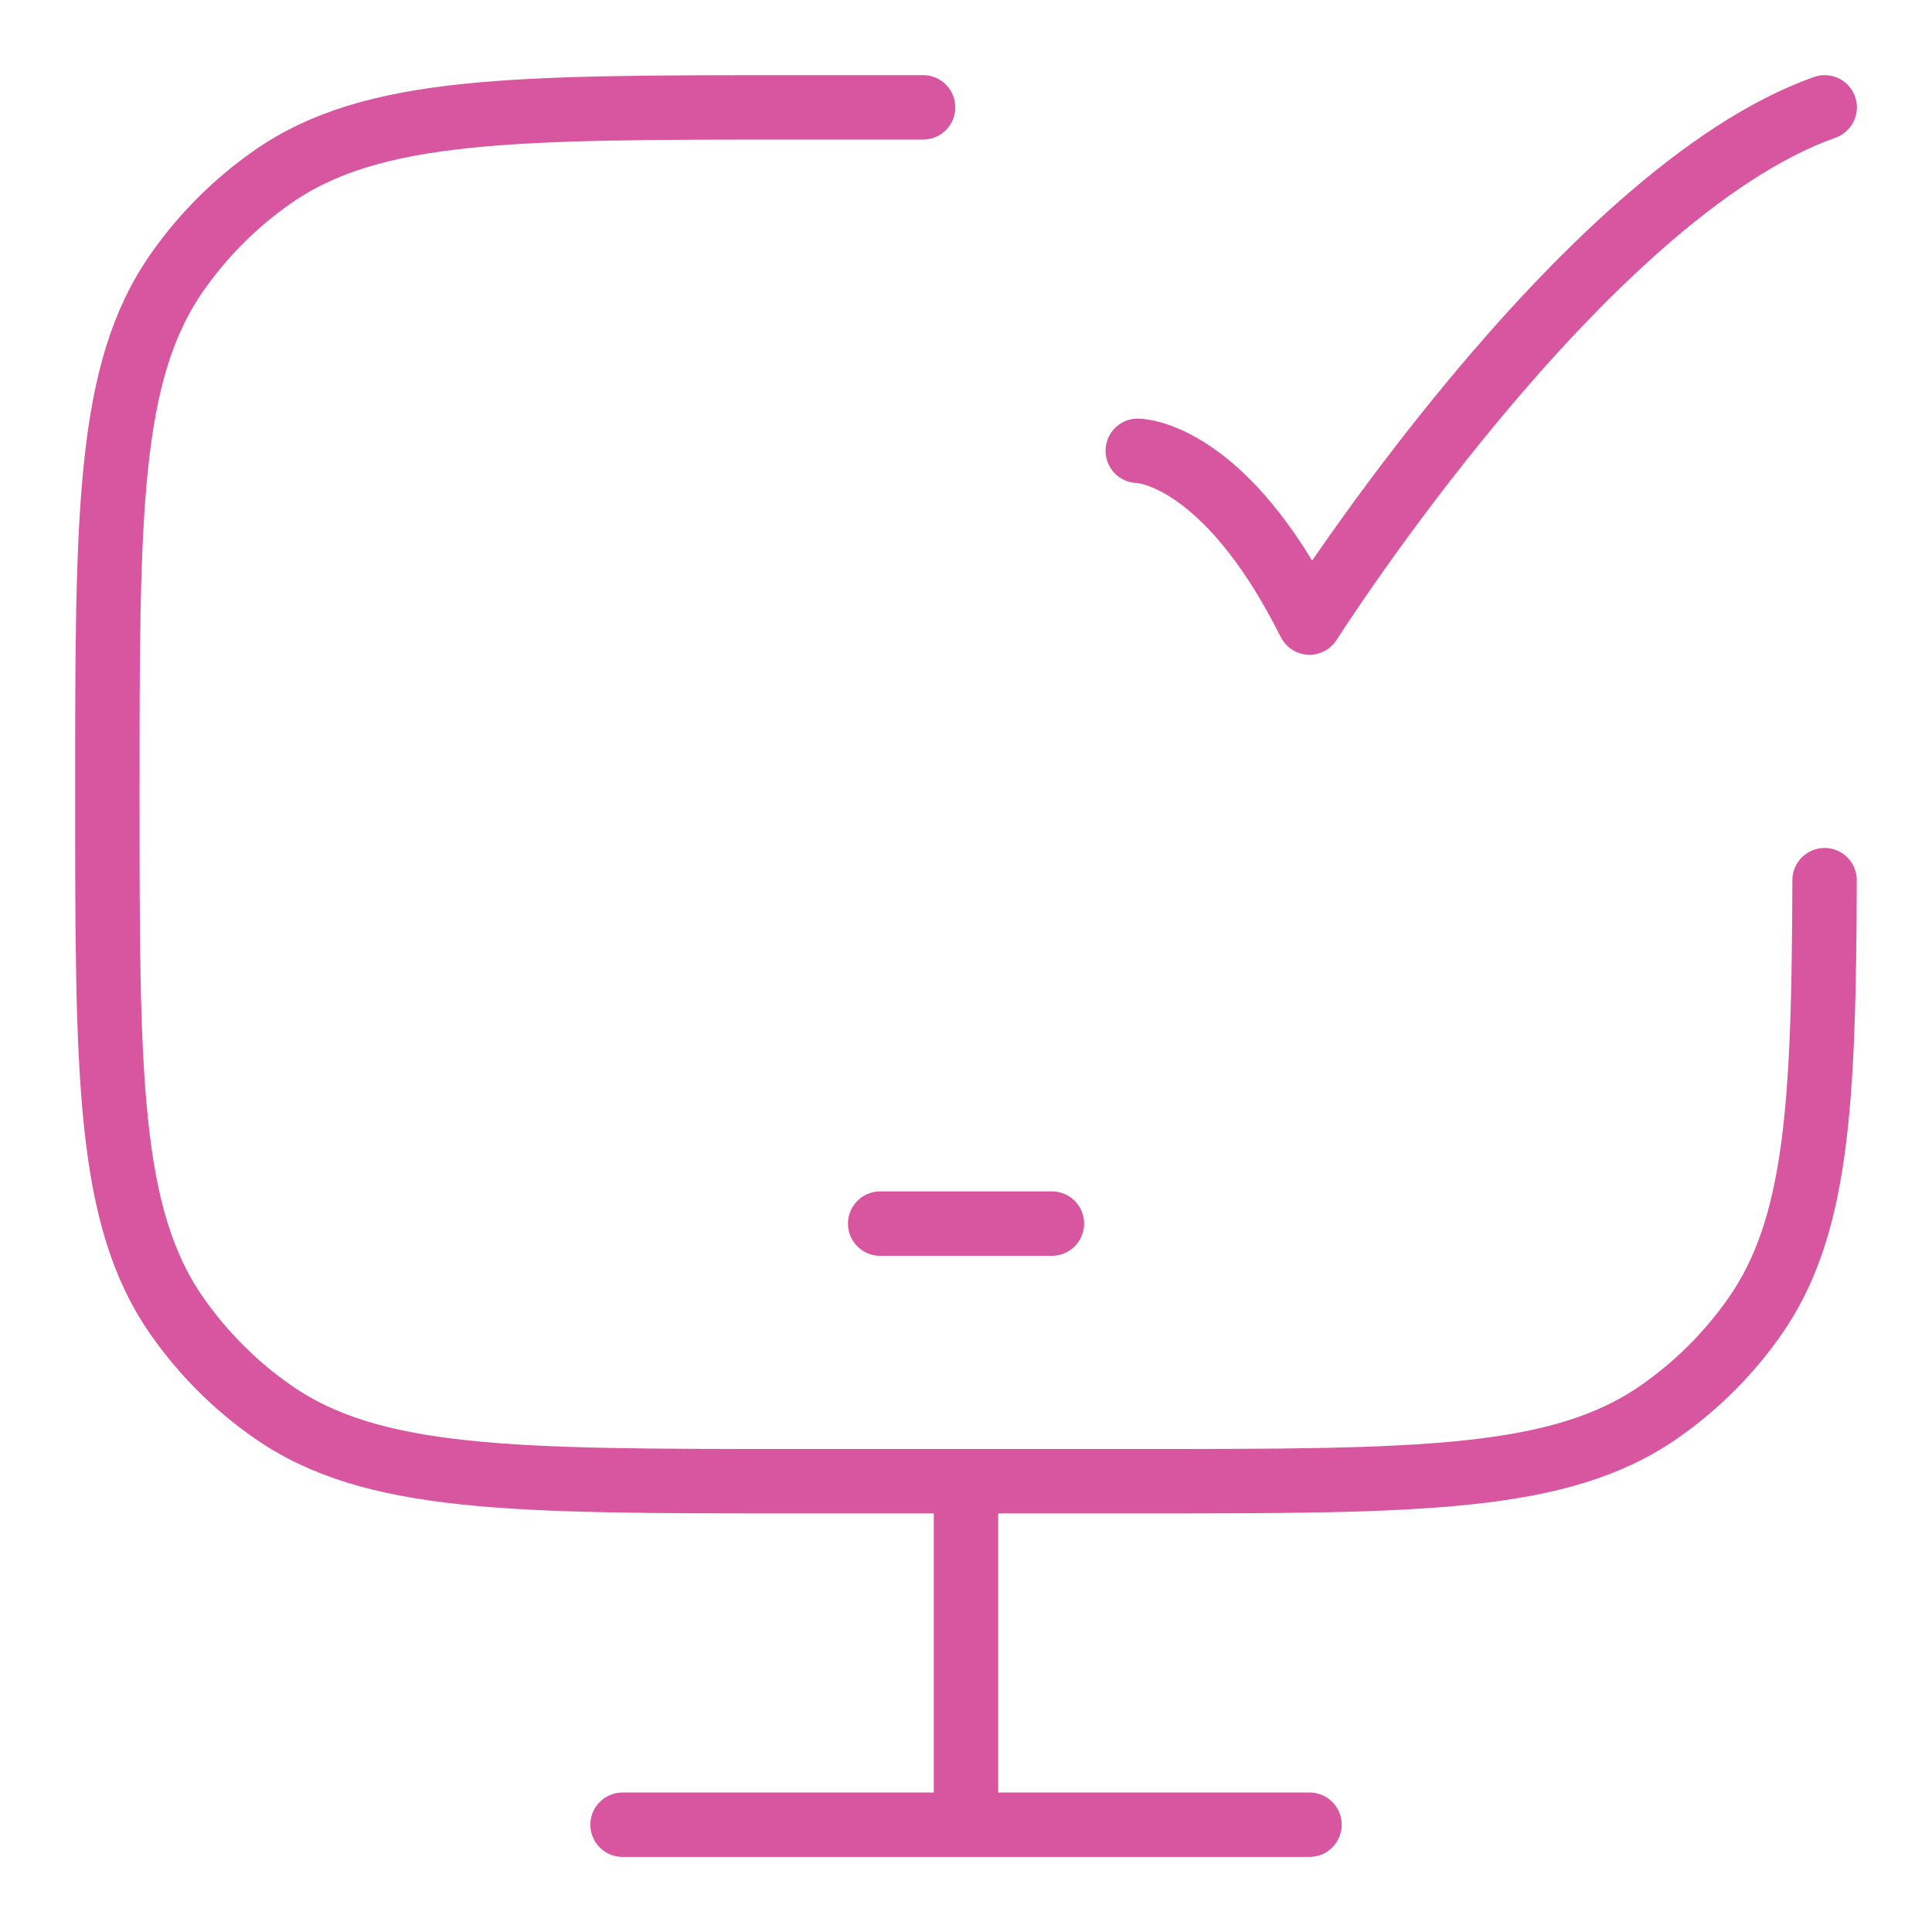 <svg width="30" height="30" viewBox="0 0 30 30" fill="none" xmlns="http://www.w3.org/2000/svg">
<path d="M28.332 13.667C28.321 17.168 28.217 19.058 27.249 20.442C26.847 21.015 26.349 21.514 25.775 21.915C24.226 23 22.039 23 17.667 23H12.334C7.961 23 5.775 23 4.226 21.915C3.652 21.514 3.154 21.015 2.752 20.442C1.667 18.892 1.667 16.706 1.667 12.334C1.667 7.961 1.667 5.775 2.752 4.226C3.154 3.652 3.652 3.154 4.226 2.752C5.775 1.667 7.961 1.667 12.334 1.667H14.334" stroke="#D855A0" strokeWidth="2.2" stroke-linecap="round"/>
<path d="M17.667 7C17.667 7 19 7 20.334 9.667C20.334 9.667 24.569 3 28.334 1.667" stroke="#D855A0" strokeWidth="2.2" stroke-linecap="round" stroke-linejoin="round"/>
<path d="M13.667 19H16.334" stroke="#D855A0" strokeWidth="2.2" stroke-linecap="round" stroke-linejoin="round"/>
<path d="M15 23V28.333" stroke="#D855A0" strokeWidth="2.2"/>
<path d="M9.667 28.334H20.334" stroke="#D855A0" strokeWidth="2.2" stroke-linecap="round"/>
</svg>
